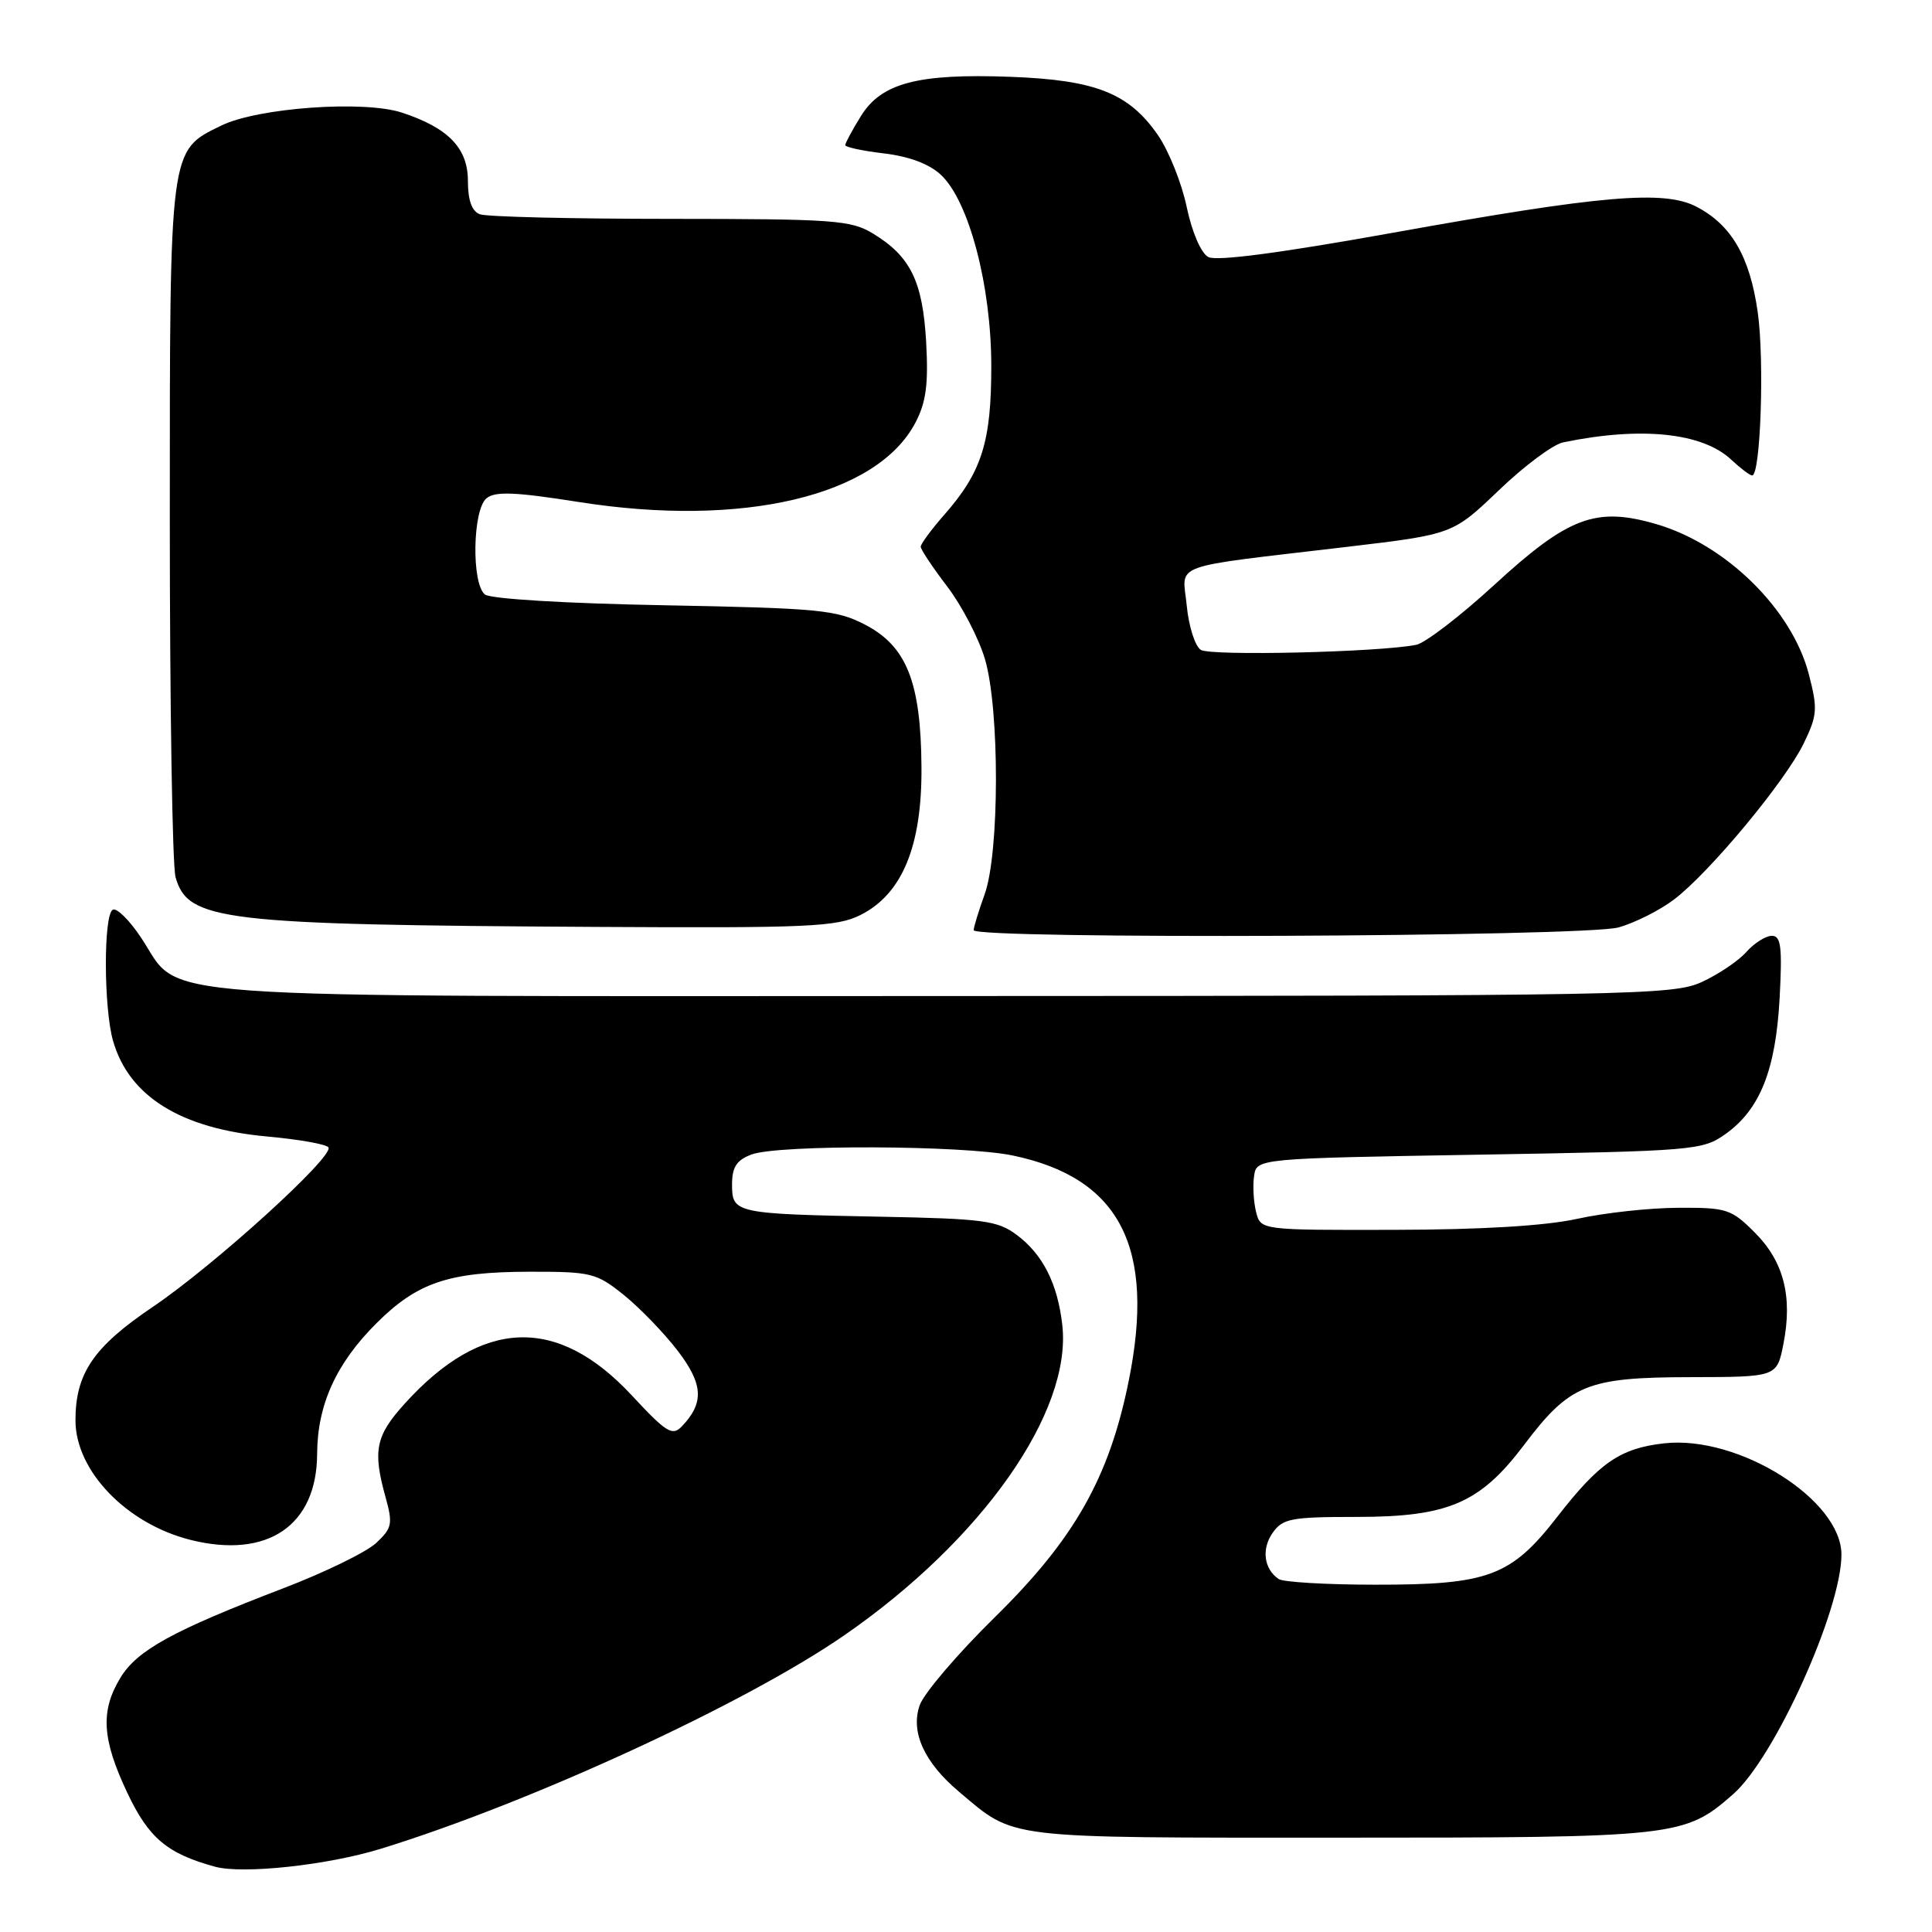 <?xml version="1.0" encoding="UTF-8" standalone="no"?>
<!DOCTYPE svg PUBLIC "-//W3C//DTD SVG 1.1//EN" "http://www.w3.org/Graphics/SVG/1.1/DTD/svg11.dtd" >
<svg xmlns="http://www.w3.org/2000/svg" xmlns:xlink="http://www.w3.org/1999/xlink" version="1.1" viewBox="0 0 256 256">
 <g >
 <path fill="currentColor"
d=" M 50.50 244.96 C 70.36 238.83 98.75 225.75 111.85 216.70 C 130.12 204.08 142.06 187.09 140.76 175.57 C 140.14 170.07 138.16 166.17 134.68 163.60 C 132.17 161.73 130.24 161.48 116.68 161.22 C 97.38 160.85 97.00 160.76 97.00 156.96 C 97.00 154.65 97.60 153.72 99.57 152.98 C 103.06 151.65 127.66 151.74 134.20 153.11 C 148.42 156.08 153.15 165.30 149.55 183.03 C 146.96 195.83 142.35 203.95 131.82 214.29 C 126.89 219.13 122.41 224.38 121.86 225.96 C 120.63 229.50 122.46 233.53 127.08 237.42 C 134.59 243.74 132.64 243.50 177.50 243.50 C 222.26 243.50 223.20 243.40 229.66 237.73 C 235.15 232.91 244.00 213.32 244.00 206.00 C 244.00 198.71 230.34 190.14 220.50 191.25 C 214.69 191.90 211.92 193.81 206.35 200.98 C 200.22 208.88 197.21 210.00 182.23 209.98 C 175.78 209.98 170.02 209.64 169.43 209.23 C 167.47 207.90 167.13 205.26 168.63 203.11 C 169.97 201.21 171.07 201.00 179.74 201.00 C 191.89 201.00 196.11 199.19 201.94 191.47 C 208.00 183.44 210.29 182.50 223.97 182.48 C 235.45 182.46 235.45 182.46 236.31 178.09 C 237.55 171.81 236.36 167.16 232.52 163.32 C 229.40 160.20 228.80 160.00 222.35 160.04 C 218.58 160.05 212.57 160.71 209.00 161.50 C 204.77 162.43 196.32 162.94 184.77 162.96 C 167.04 163.00 167.04 163.00 166.44 160.60 C 166.11 159.28 165.98 157.15 166.17 155.85 C 166.50 153.50 166.50 153.50 196.00 153.00 C 224.51 152.52 225.61 152.42 228.63 150.27 C 233.22 147.00 235.29 141.79 235.81 132.25 C 236.17 125.46 235.99 124.00 234.78 124.00 C 233.97 124.00 232.45 124.96 231.40 126.14 C 230.36 127.32 227.70 129.11 225.50 130.12 C 221.71 131.86 216.50 131.96 125.00 131.98 C 16.28 132.00 24.26 132.58 18.69 124.24 C 17.13 121.89 15.43 120.23 14.93 120.55 C 13.70 121.30 13.74 133.60 14.98 137.92 C 17.09 145.28 23.96 149.55 35.38 150.59 C 39.60 150.97 43.27 151.62 43.52 152.04 C 44.27 153.25 28.35 167.70 20.23 173.18 C 12.38 178.48 10.00 181.98 10.00 188.22 C 10.01 194.90 16.76 201.91 25.23 204.04 C 35.43 206.60 41.98 202.16 42.02 192.67 C 42.05 186.14 44.54 180.65 49.91 175.31 C 55.32 169.92 59.48 168.53 70.16 168.51 C 78.35 168.50 79.02 168.67 82.66 171.59 C 84.77 173.30 87.98 176.61 89.78 178.96 C 93.19 183.41 93.33 185.88 90.35 189.00 C 89.09 190.32 88.30 189.83 83.71 184.89 C 73.84 174.28 63.87 174.65 53.60 186.02 C 49.77 190.26 49.37 192.21 51.09 198.39 C 52.07 201.92 51.95 202.49 49.84 204.46 C 48.55 205.66 43.00 208.37 37.50 210.47 C 22.91 216.06 18.18 218.66 15.97 222.29 C 13.28 226.69 13.50 230.44 16.88 237.58 C 19.71 243.56 22.16 245.62 28.50 247.35 C 32.21 248.36 43.45 247.14 50.50 244.96 Z  M 214.45 122.89 C 216.62 122.29 219.95 120.61 221.84 119.17 C 226.57 115.57 236.57 103.51 239.00 98.51 C 240.81 94.77 240.87 93.93 239.68 89.34 C 237.45 80.74 228.69 72.13 219.44 69.44 C 211.45 67.12 207.82 68.48 197.97 77.53 C 193.49 81.64 188.85 85.20 187.66 85.44 C 182.82 86.42 160.40 86.95 159.11 86.11 C 158.35 85.62 157.51 82.98 157.25 80.25 C 156.70 74.50 154.51 75.30 178.50 72.46 C 192.50 70.80 192.50 70.80 198.61 64.96 C 201.96 61.74 205.79 58.89 207.11 58.62 C 217.43 56.48 225.59 57.32 229.41 60.92 C 230.63 62.06 231.87 63.00 232.17 63.00 C 233.29 63.00 233.81 47.73 232.91 41.38 C 231.87 34.00 229.41 29.78 224.77 27.38 C 220.47 25.16 212.20 25.87 184.63 30.83 C 169.74 33.51 161.19 34.64 160.11 34.06 C 159.14 33.54 157.95 30.78 157.24 27.41 C 156.58 24.25 154.86 19.97 153.43 17.90 C 149.58 12.34 145.18 10.60 133.93 10.18 C 121.61 9.72 116.79 10.99 114.07 15.39 C 112.93 17.23 112.00 18.96 112.00 19.23 C 112.00 19.50 114.32 20.00 117.15 20.33 C 120.49 20.73 123.15 21.73 124.69 23.18 C 128.40 26.66 131.35 37.89 131.35 48.50 C 131.36 58.55 130.10 62.54 125.13 68.20 C 123.41 70.16 122.00 72.07 122.00 72.44 C 122.00 72.81 123.58 75.19 125.51 77.71 C 127.44 80.24 129.69 84.57 130.51 87.33 C 132.47 93.95 132.45 113.01 130.47 118.50 C 129.68 120.70 129.02 122.84 129.02 123.25 C 128.99 124.48 209.94 124.14 214.45 122.89 Z  M 114.00 121.25 C 119.55 118.48 122.18 112.11 122.10 101.62 C 122.02 90.38 120.14 85.63 114.62 82.77 C 110.85 80.81 108.59 80.59 88.00 80.20 C 74.96 79.96 64.97 79.36 64.25 78.77 C 62.46 77.32 62.62 67.56 64.46 66.03 C 65.61 65.08 68.21 65.18 76.71 66.52 C 98.39 69.95 116.23 65.73 121.31 55.98 C 122.72 53.28 123.03 50.89 122.72 45.31 C 122.26 37.27 120.65 33.98 115.70 30.96 C 112.77 29.17 110.53 29.01 88.83 29.00 C 75.81 29.00 64.45 28.73 63.58 28.39 C 62.52 27.99 62.00 26.53 62.00 23.97 C 62.00 19.63 59.41 16.95 53.28 14.93 C 48.24 13.26 34.16 14.27 29.32 16.64 C 22.41 20.01 22.50 19.30 22.50 69.00 C 22.50 93.48 22.84 114.72 23.26 116.22 C 24.89 122.02 29.29 122.54 79.00 122.82 C 107.21 122.98 110.87 122.81 114.00 121.25 Z "/>
</g>
</svg>